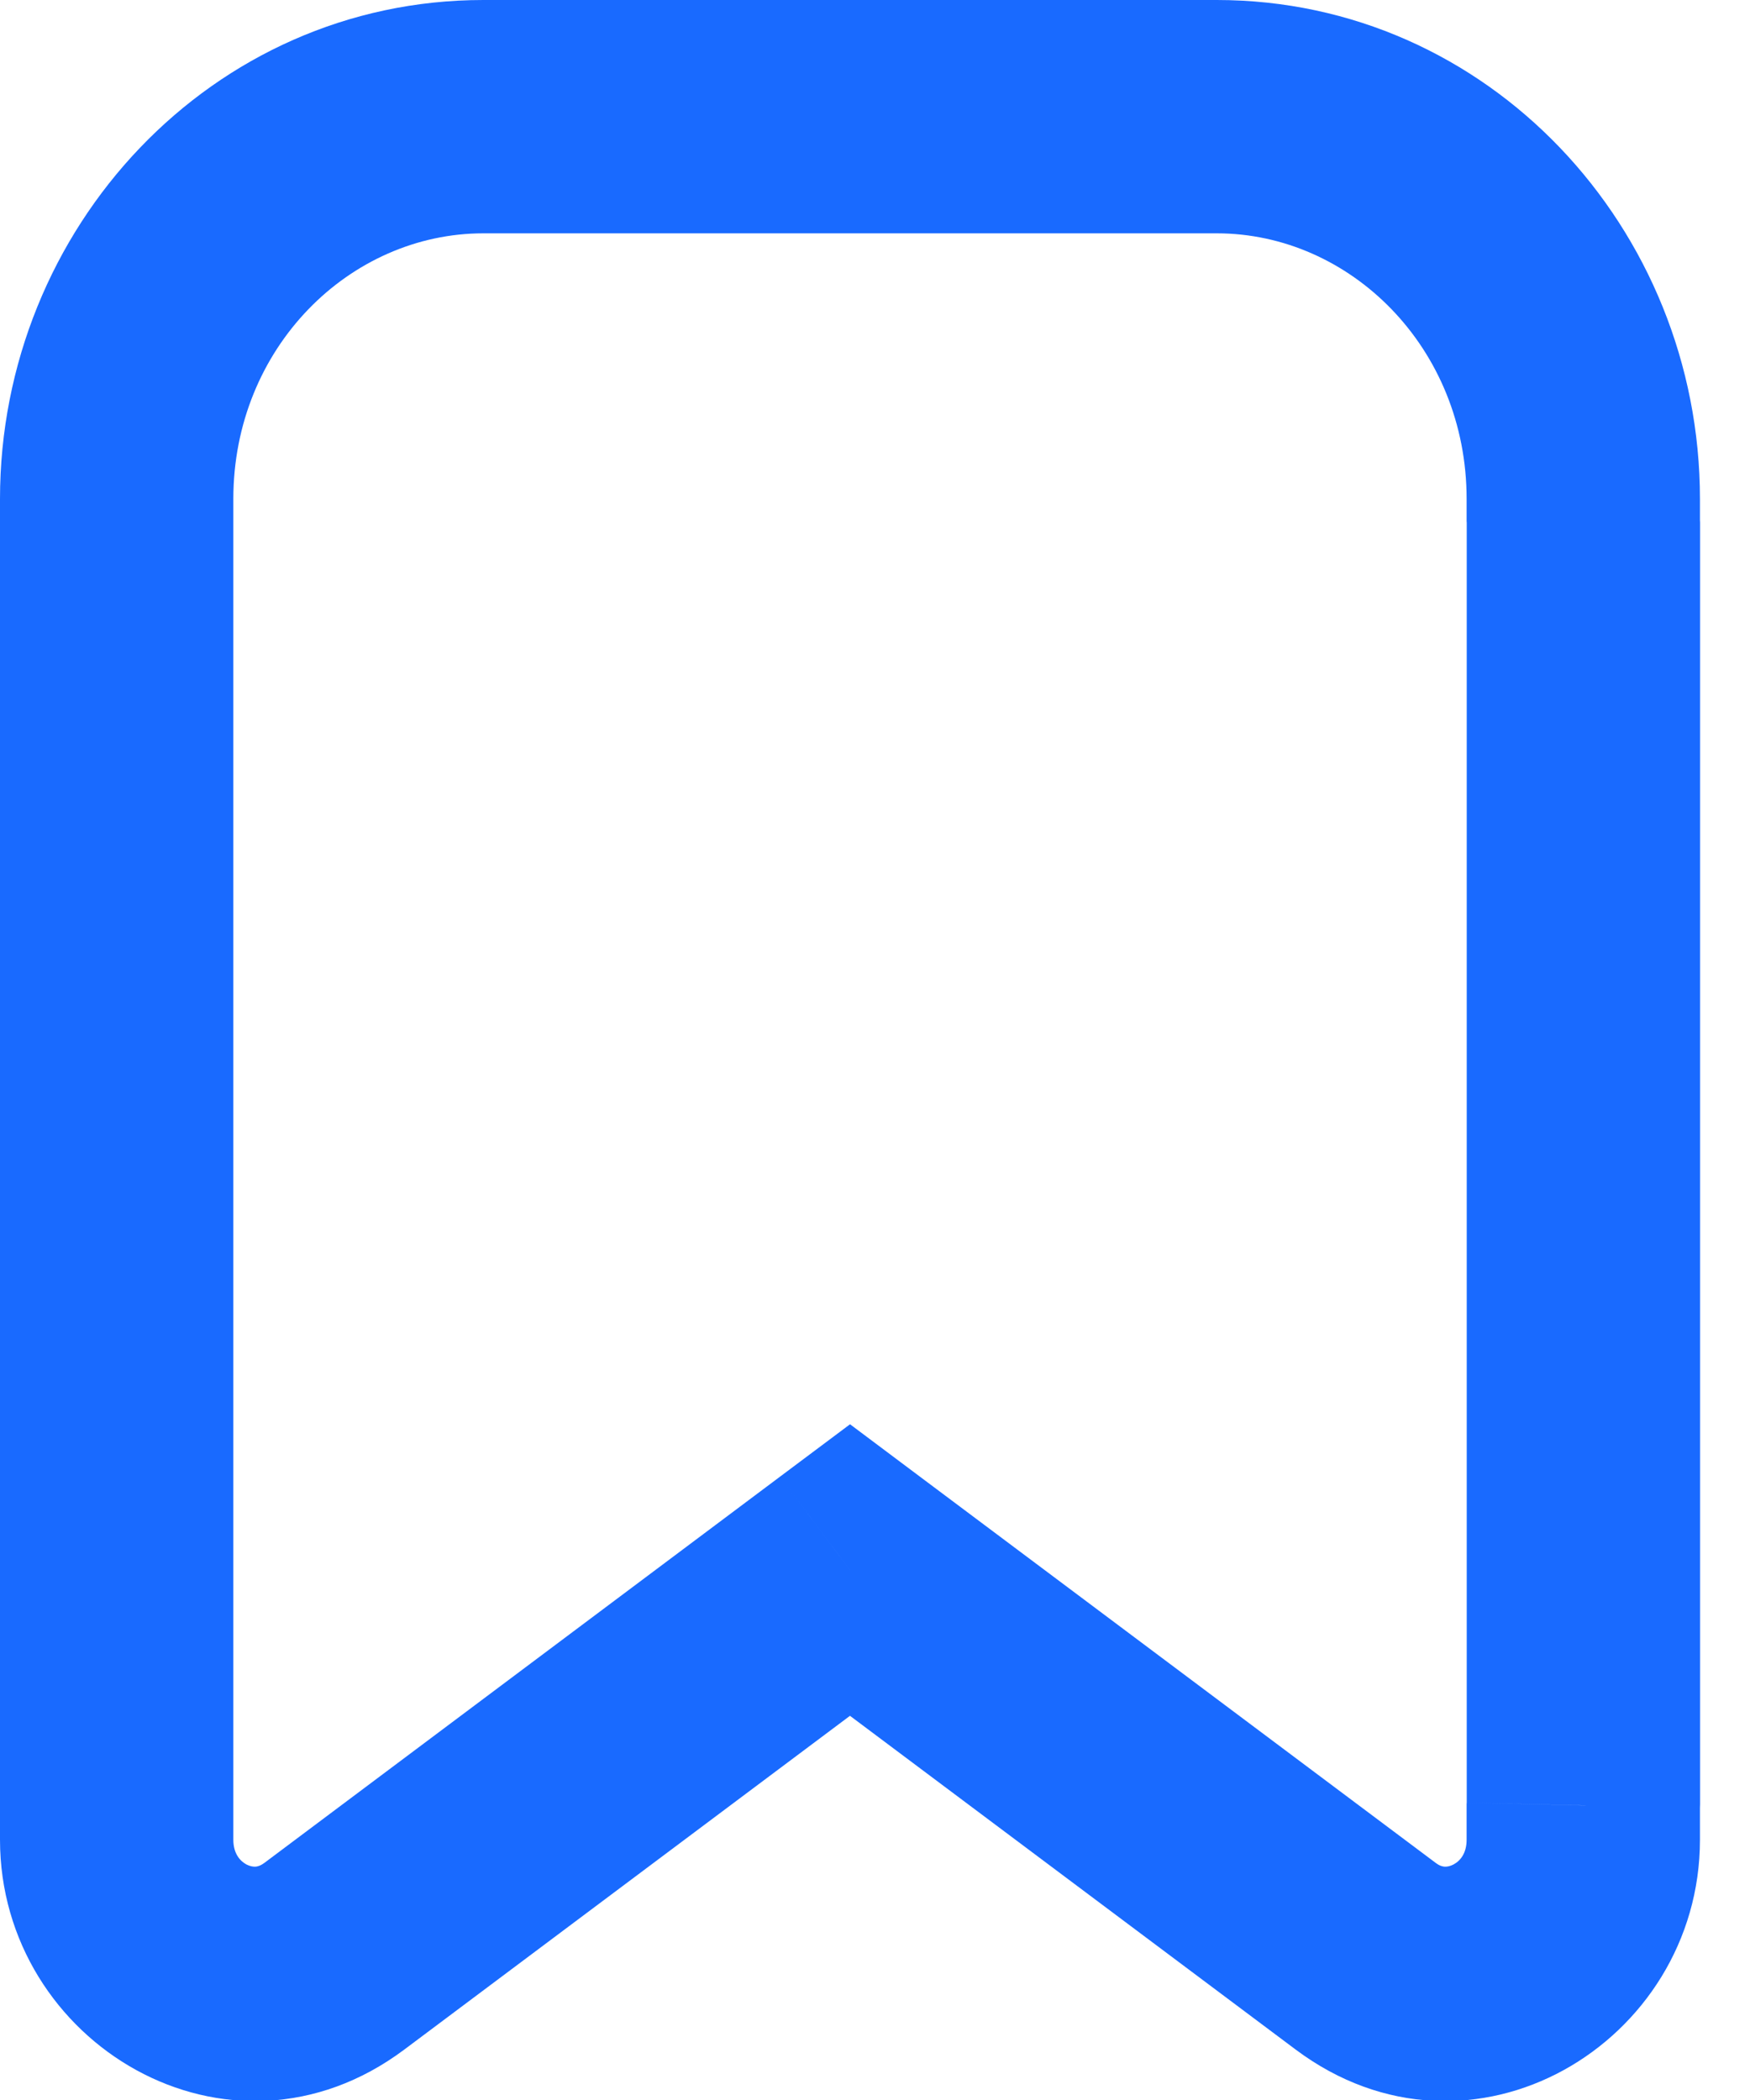 <svg width="15" height="18" viewBox="0 0 15 18" fill="none" xmlns="http://www.w3.org/2000/svg">
<path d="M2.866 16.767L2.267 15.967H2.267L2.866 16.767ZM7.286 13.458L7.885 12.657L7.286 12.208L6.686 12.657L7.286 13.458ZM11.705 16.767L11.106 17.568H11.106L11.705 16.767ZM13.571 15.475L12.572 15.451L12.571 15.463V15.475H13.571ZM13.571 4.468H12.571L12.572 4.478L13.571 4.468ZM2 4.277C2 2.98 2.998 2 4.143 2V0C1.816 0 0 1.955 0 4.277H2ZM2 15.769V4.277H0V15.769H2ZM2.267 15.967C2.229 15.995 2.204 15.999 2.189 16C2.17 16.001 2.143 15.997 2.112 15.981C2.055 15.95 2 15.885 2 15.769H0C0 17.512 1.962 18.693 3.465 17.568L2.267 15.967ZM6.686 12.657L2.267 15.967L3.465 17.568L7.885 14.258L6.686 12.657ZM12.305 15.967L7.885 12.657L6.686 14.258L11.106 17.568L12.305 15.967ZM12.571 15.769C12.571 15.885 12.517 15.95 12.459 15.981C12.429 15.997 12.402 16.001 12.383 16C12.367 15.999 12.342 15.995 12.305 15.967L11.106 17.568C12.61 18.693 14.571 17.512 14.571 15.769H12.571ZM12.571 15.475V15.769H14.571V15.475H12.571ZM12.572 15.465C12.572 15.461 12.572 15.456 12.572 15.451L14.571 15.498C14.571 15.487 14.572 15.476 14.572 15.465H12.572ZM12.572 4.49V15.465H14.572V4.49H12.572ZM12.572 4.478C12.572 4.482 12.572 4.486 12.572 4.49H14.572C14.572 4.48 14.572 4.469 14.571 4.458L12.572 4.478ZM12.571 4.277V4.468H14.571V4.277H12.571ZM10.429 2C11.573 2 12.571 2.98 12.571 4.277H14.571C14.571 1.955 12.756 0 10.429 0V2ZM4.143 2H10.429V0H4.143V2Z" fill="#196AFF"/>
</svg>
